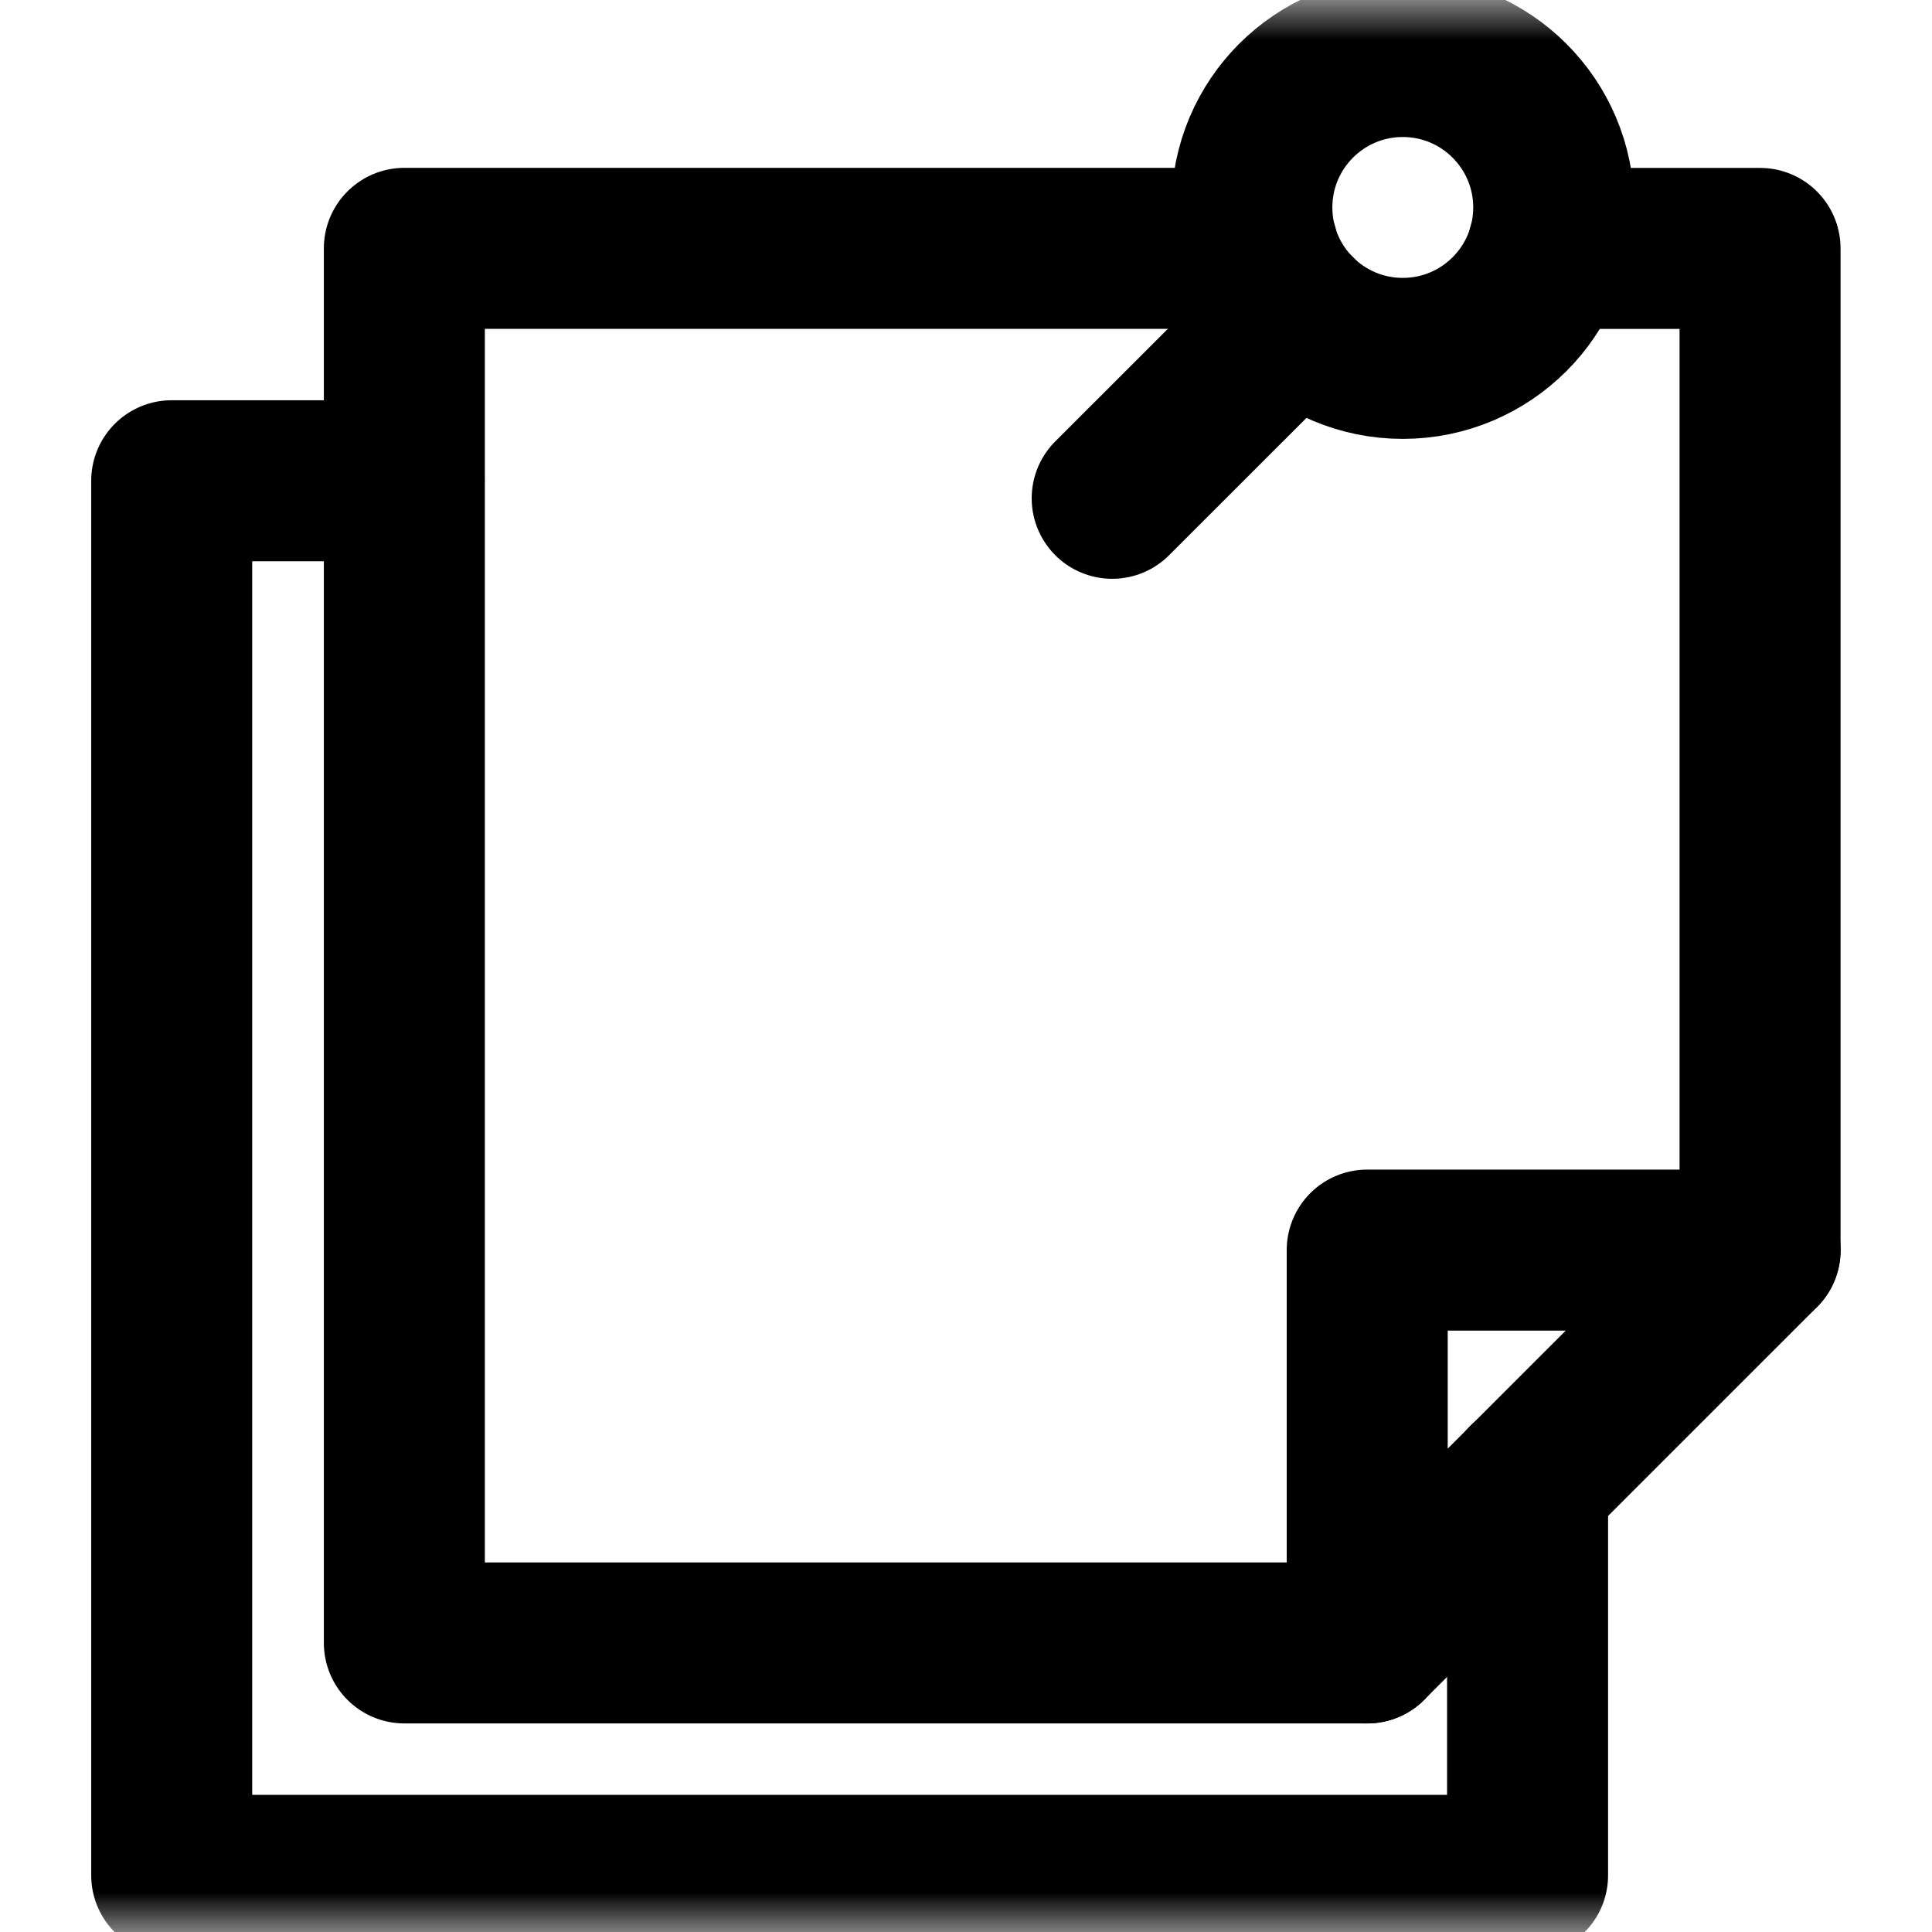 <svg width="24" height="24" viewBox="0 0 24 24" fill="none" xmlns="http://www.w3.org/2000/svg">
<mask id="mask0_1_11869" style="mask-type:luminance" maskUnits="userSpaceOnUse" x="0" y="-1" width="24" height="25">
<path d="M0 -0.001H24V23.999H0V-0.001Z" fill="white"/>
</mask>
<g mask="url(#mask0_1_11869)">
<path d="M5.02 5.972H2.133V23.296H18.976V18.415" stroke="black" stroke-width="2" stroke-miterlimit="10" stroke-linecap="round" stroke-linejoin="round"/>
</g>
<path d="M15.623 3.085H5.023V20.409H16.986" stroke="black" stroke-width="2" stroke-miterlimit="10" stroke-linecap="round" stroke-linejoin="round"/>
<mask id="mask1_1_11869" style="mask-type:luminance" maskUnits="userSpaceOnUse" x="0" y="-1" width="24" height="25">
<path d="M0 -0.001H24V23.999H0V-0.001Z" fill="white"/>
</mask>
<g mask="url(#mask1_1_11869)">
<path d="M21.864 15.53V3.086H19.23" stroke="black" stroke-width="2" stroke-miterlimit="10" stroke-linecap="round" stroke-linejoin="round"/>
<path d="M16.984 15.529H21.865L16.984 20.409V15.529Z" stroke="black" stroke-width="2" stroke-miterlimit="10" stroke-linecap="round" stroke-linejoin="round"/>
</g>
<path d="M16.103 3.904L13.816 6.19" stroke="black" stroke-width="2" stroke-miterlimit="10" stroke-linecap="round" stroke-linejoin="round"/>
<mask id="mask2_1_11869" style="mask-type:luminance" maskUnits="userSpaceOnUse" x="0" y="-1" width="24" height="25">
<path d="M0 -0.001H24V23.999H0V-0.001Z" fill="white"/>
</mask>
<g mask="url(#mask2_1_11869)">
<path d="M19.301 2.577C19.301 3.613 18.461 4.452 17.426 4.452C16.39 4.452 15.551 3.613 15.551 2.577C15.551 1.542 16.39 0.702 17.426 0.702C18.461 0.702 19.301 1.542 19.301 2.577Z" stroke="black" stroke-width="2" stroke-miterlimit="10" stroke-linecap="round" stroke-linejoin="round"/>
</g>
</svg>
